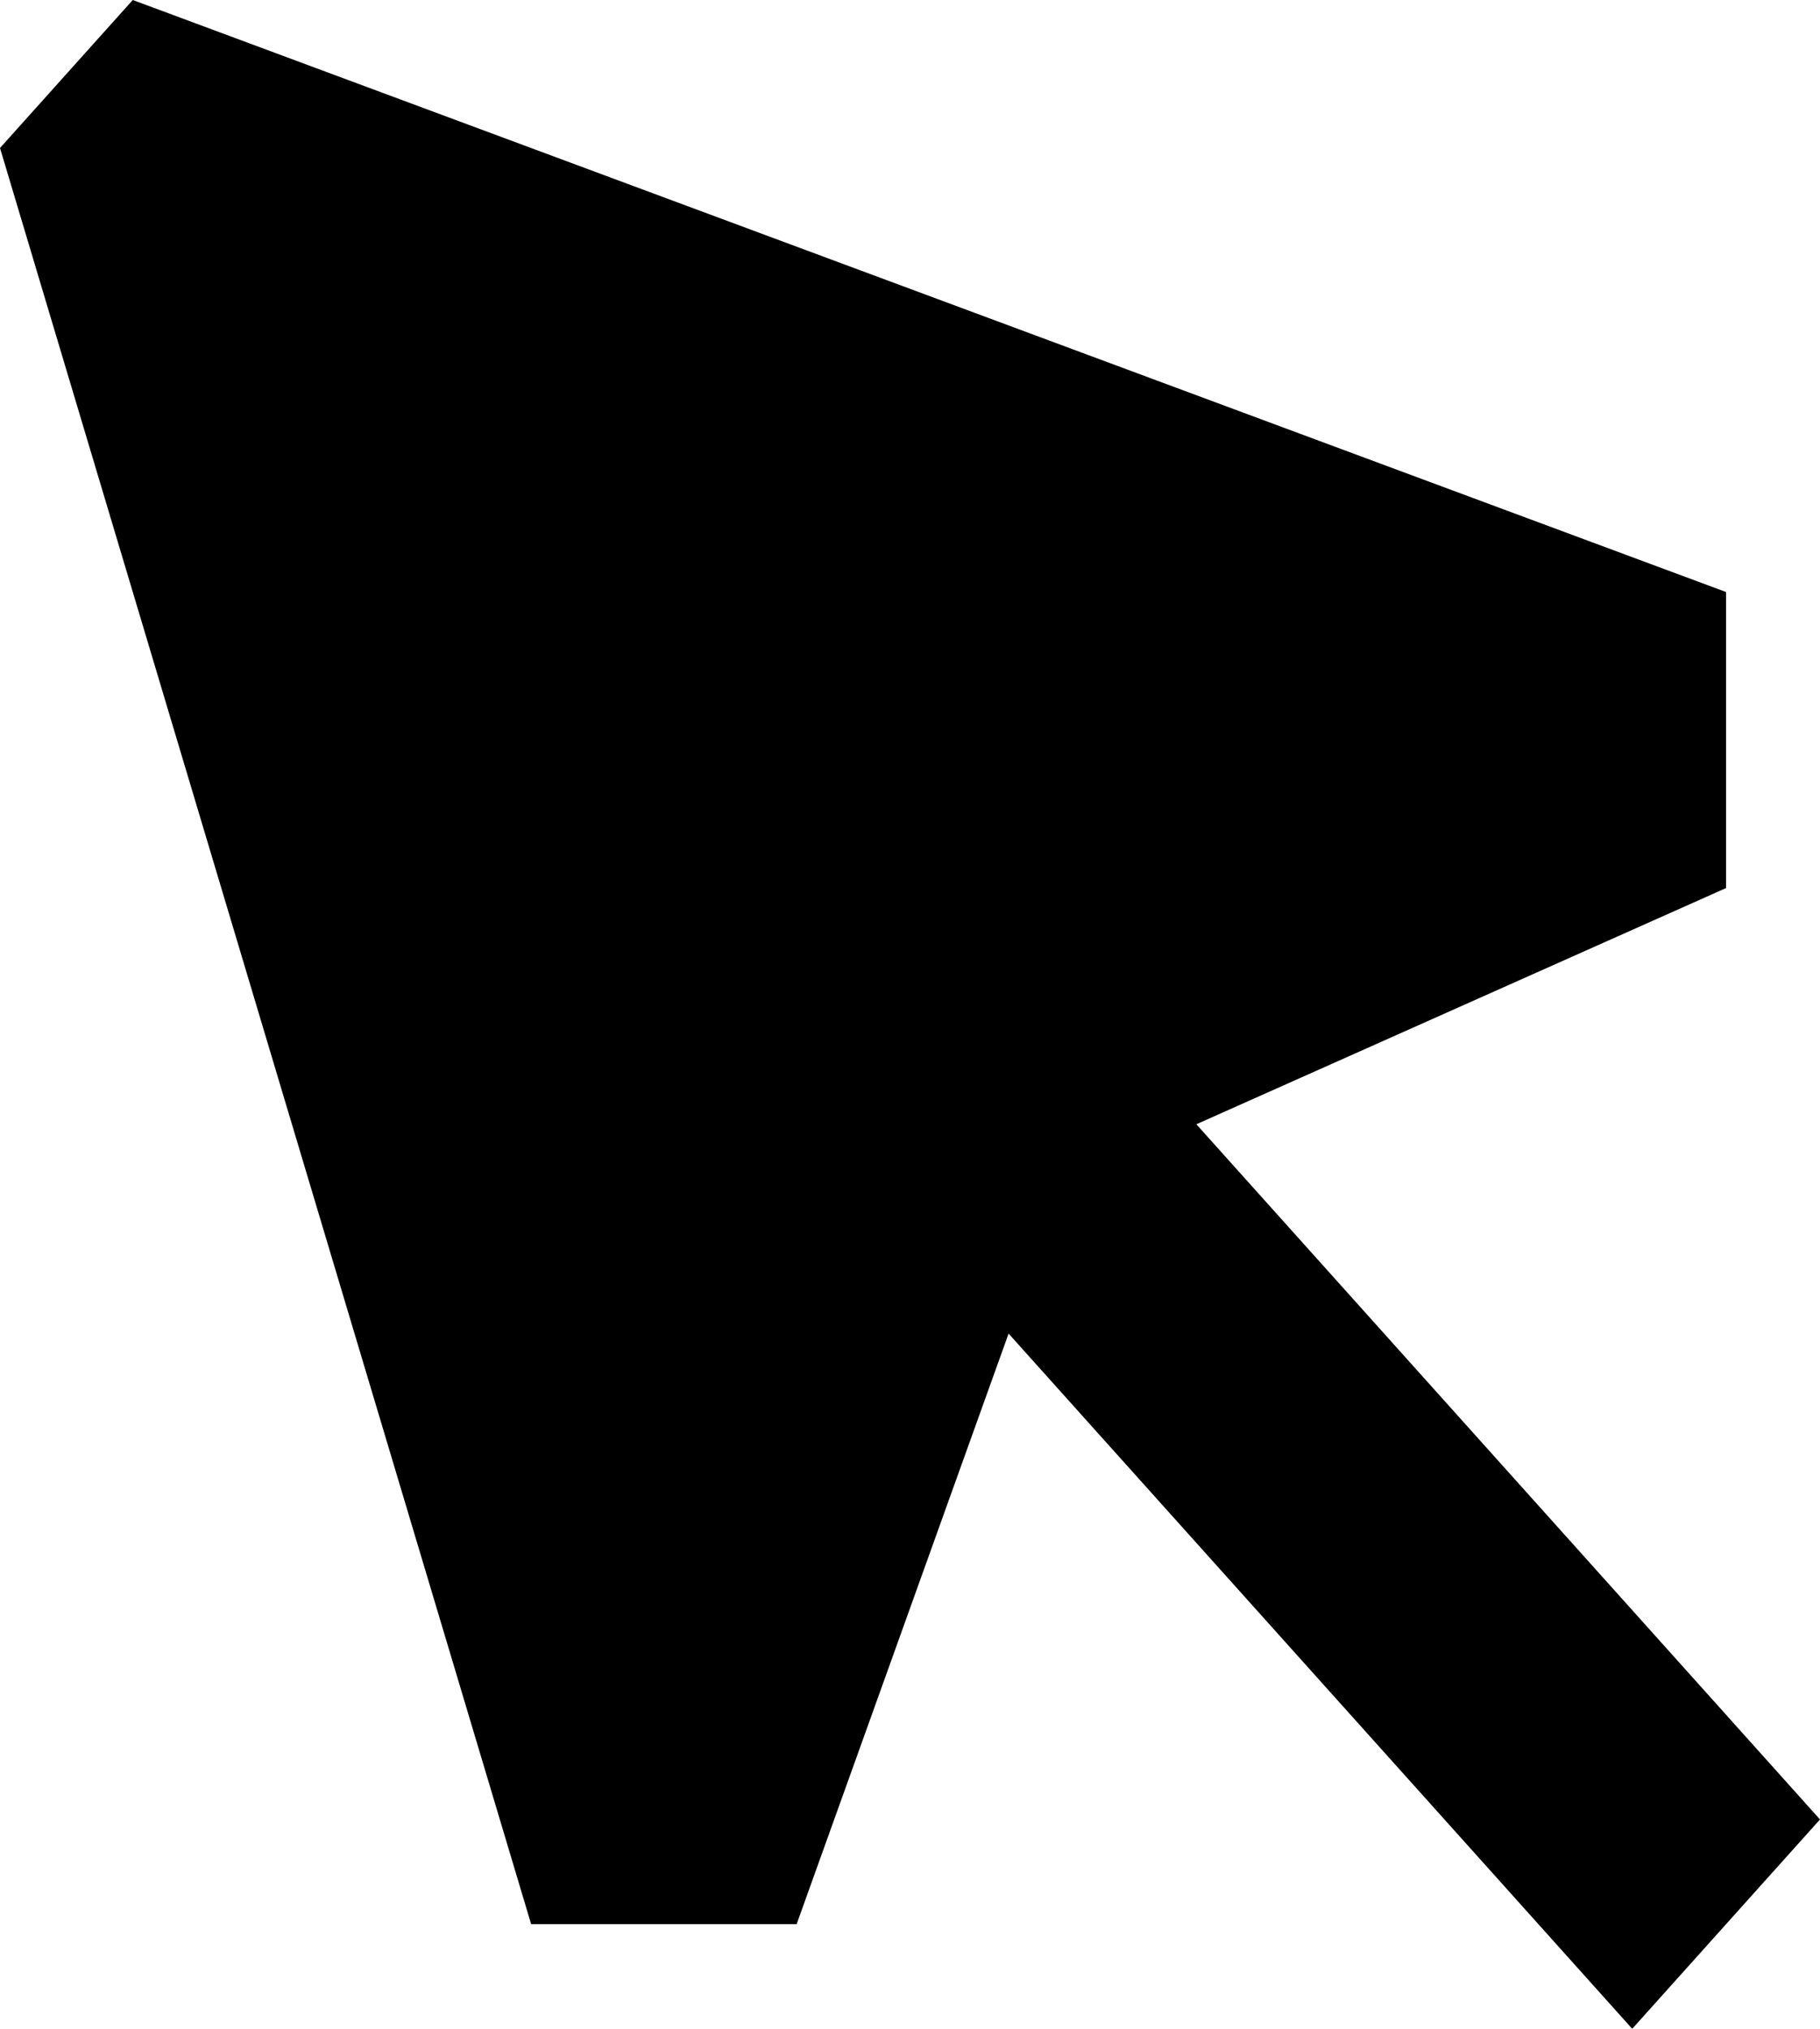 <svg width="35" height="39" viewBox="0 0 35 39" fill="none" xmlns="http://www.w3.org/2000/svg">
<path d="M0 2.845L2.553 0L33.194 11.381V17.071L23.007 21.612L35 34.976L31.389 39L19.396 25.636L15.32 36.988H10.214L0 2.845Z" fill="black"/>
</svg>
